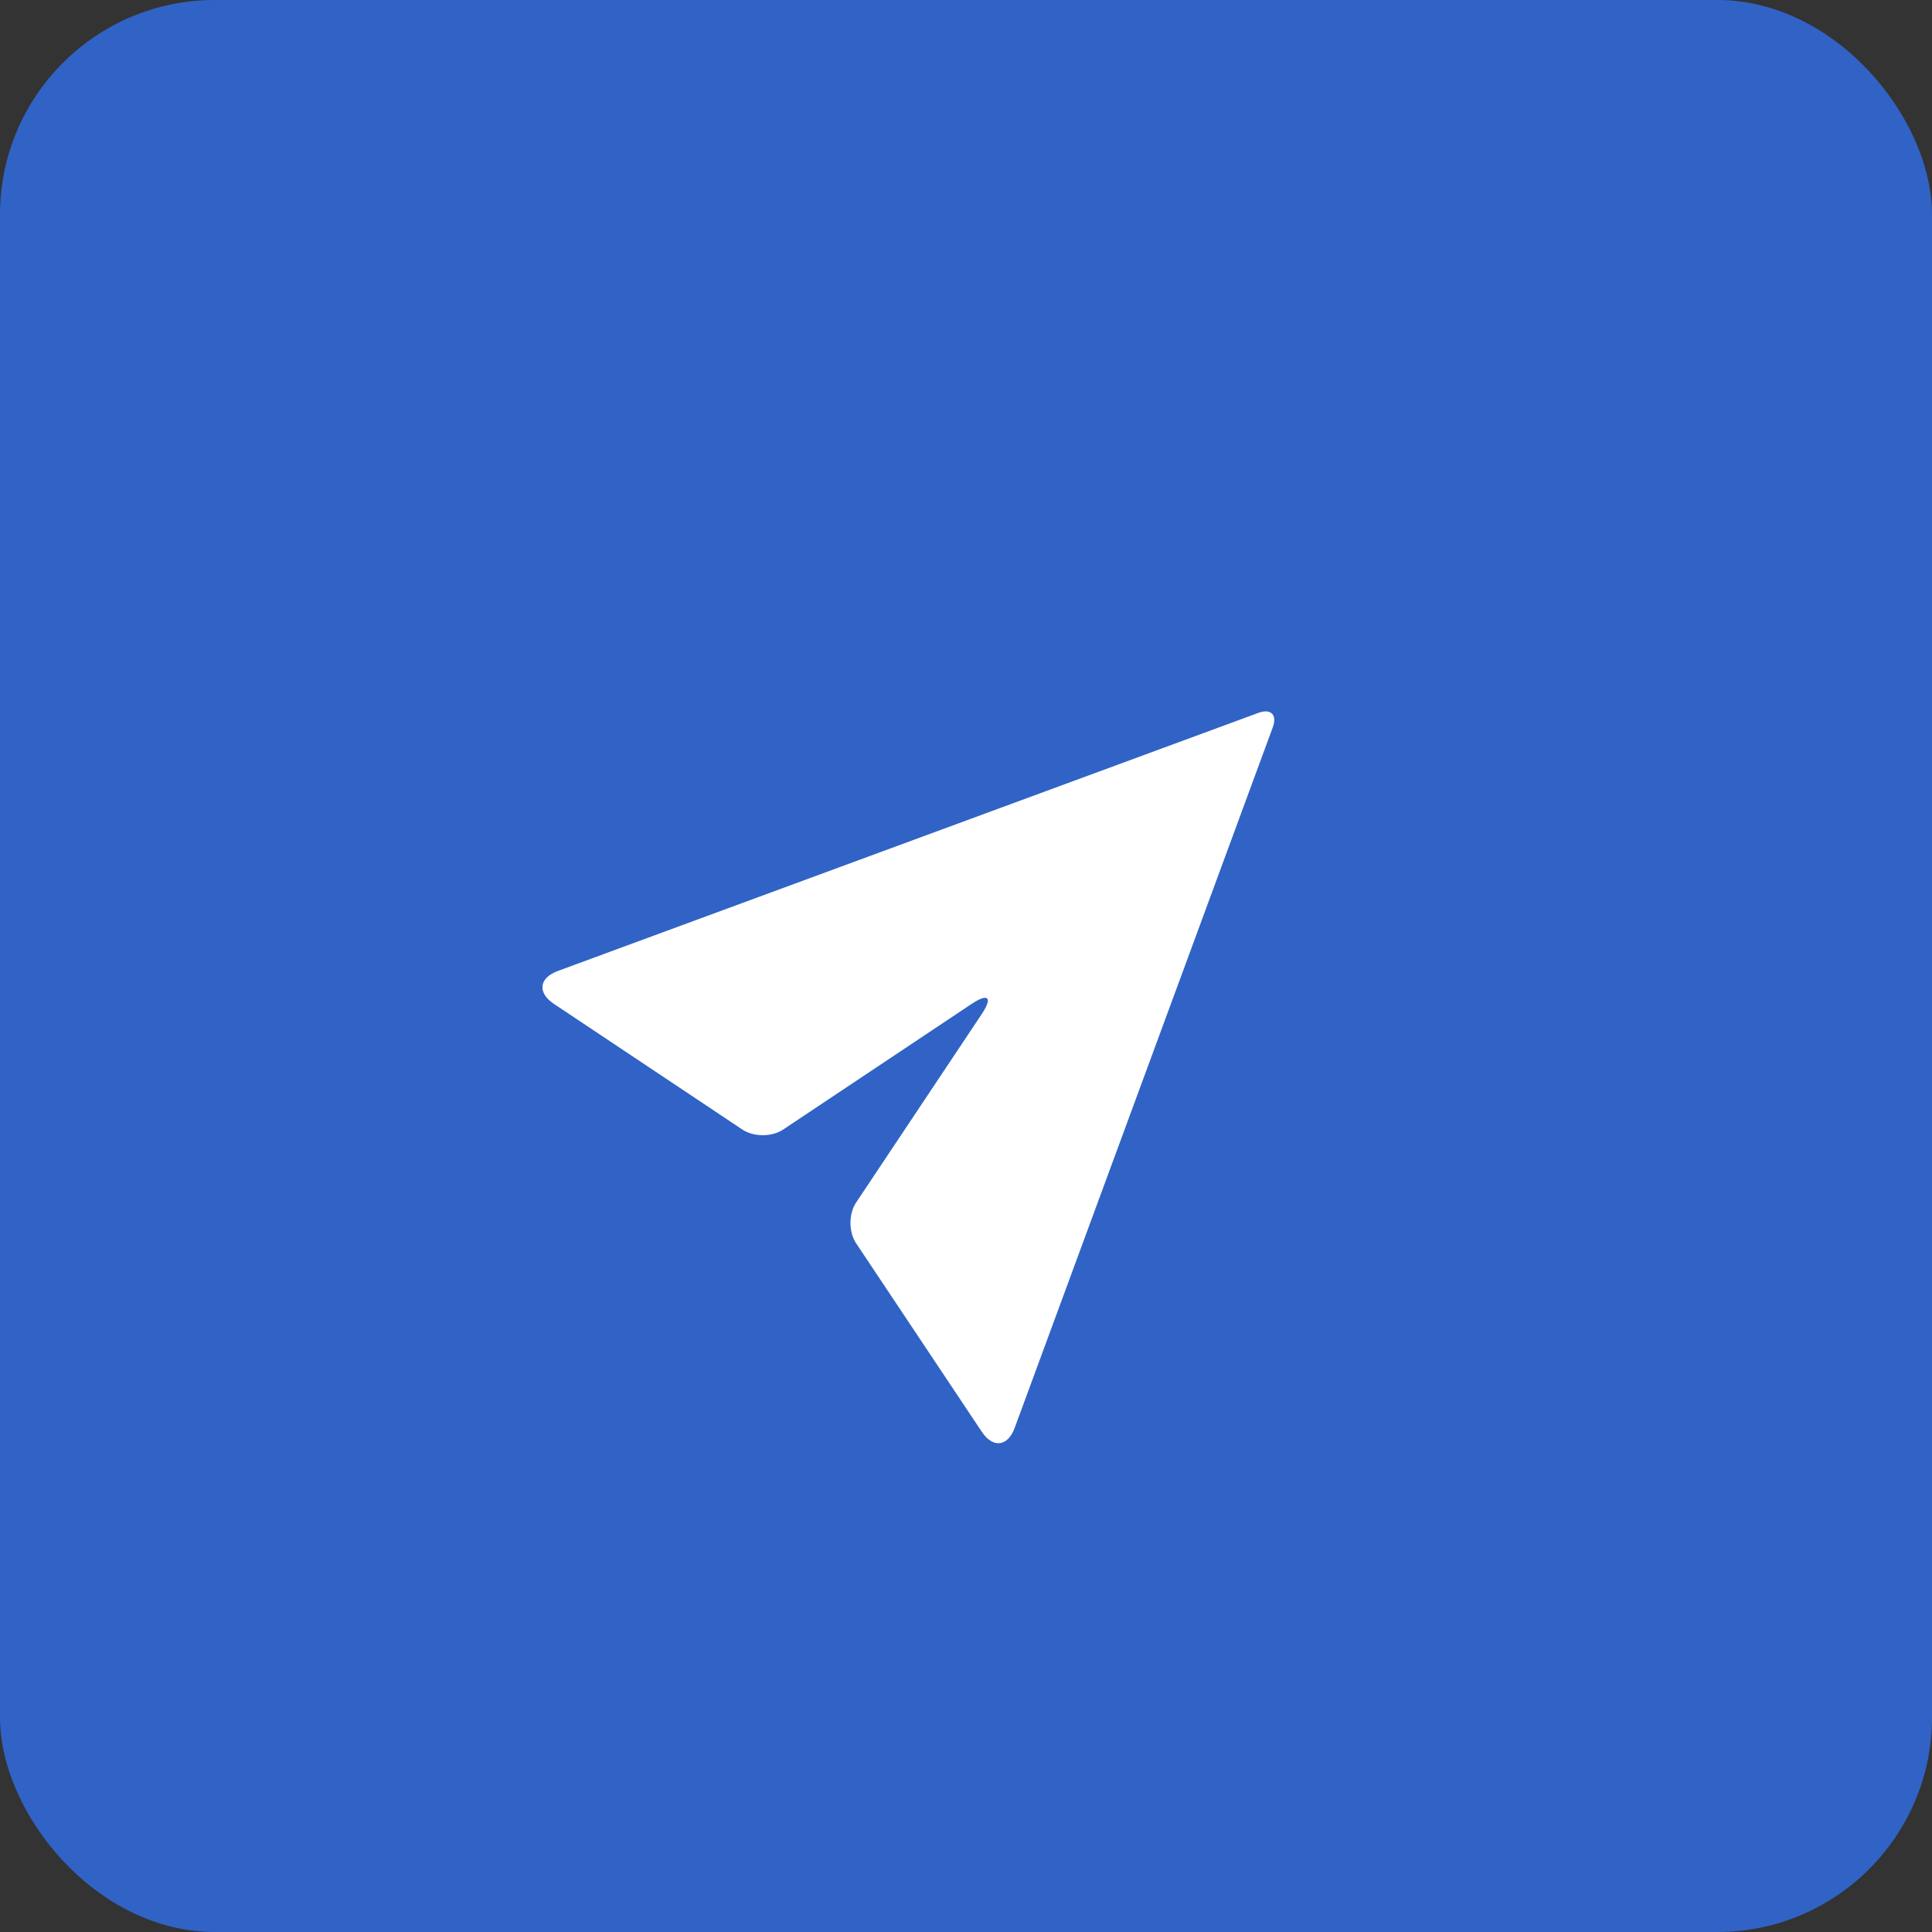 <svg width="36" height="36" viewBox="0 0 36 36" fill="none" xmlns="http://www.w3.org/2000/svg">
<rect x="0" y="0" width="36" height="36" fill="#333333" stroke="none"/>
<rect width="36" height="36" rx="4" fill="#3063C5"/>
<path d="M15.952 22.408L18.293 18.896C18.502 18.583 18.417 18.498 18.104 18.707L14.592 21.048C14.383 21.188 14.043 21.187 13.834 21.048L10.323 18.707C10.009 18.498 10.042 18.222 10.396 18.092L23.446 13.284C23.682 13.197 23.803 13.318 23.716 13.554L18.908 26.604C18.778 26.958 18.502 26.991 18.293 26.677L15.952 23.166C15.813 22.957 15.812 22.617 15.952 22.408Z" fill="white"/>
</svg>

